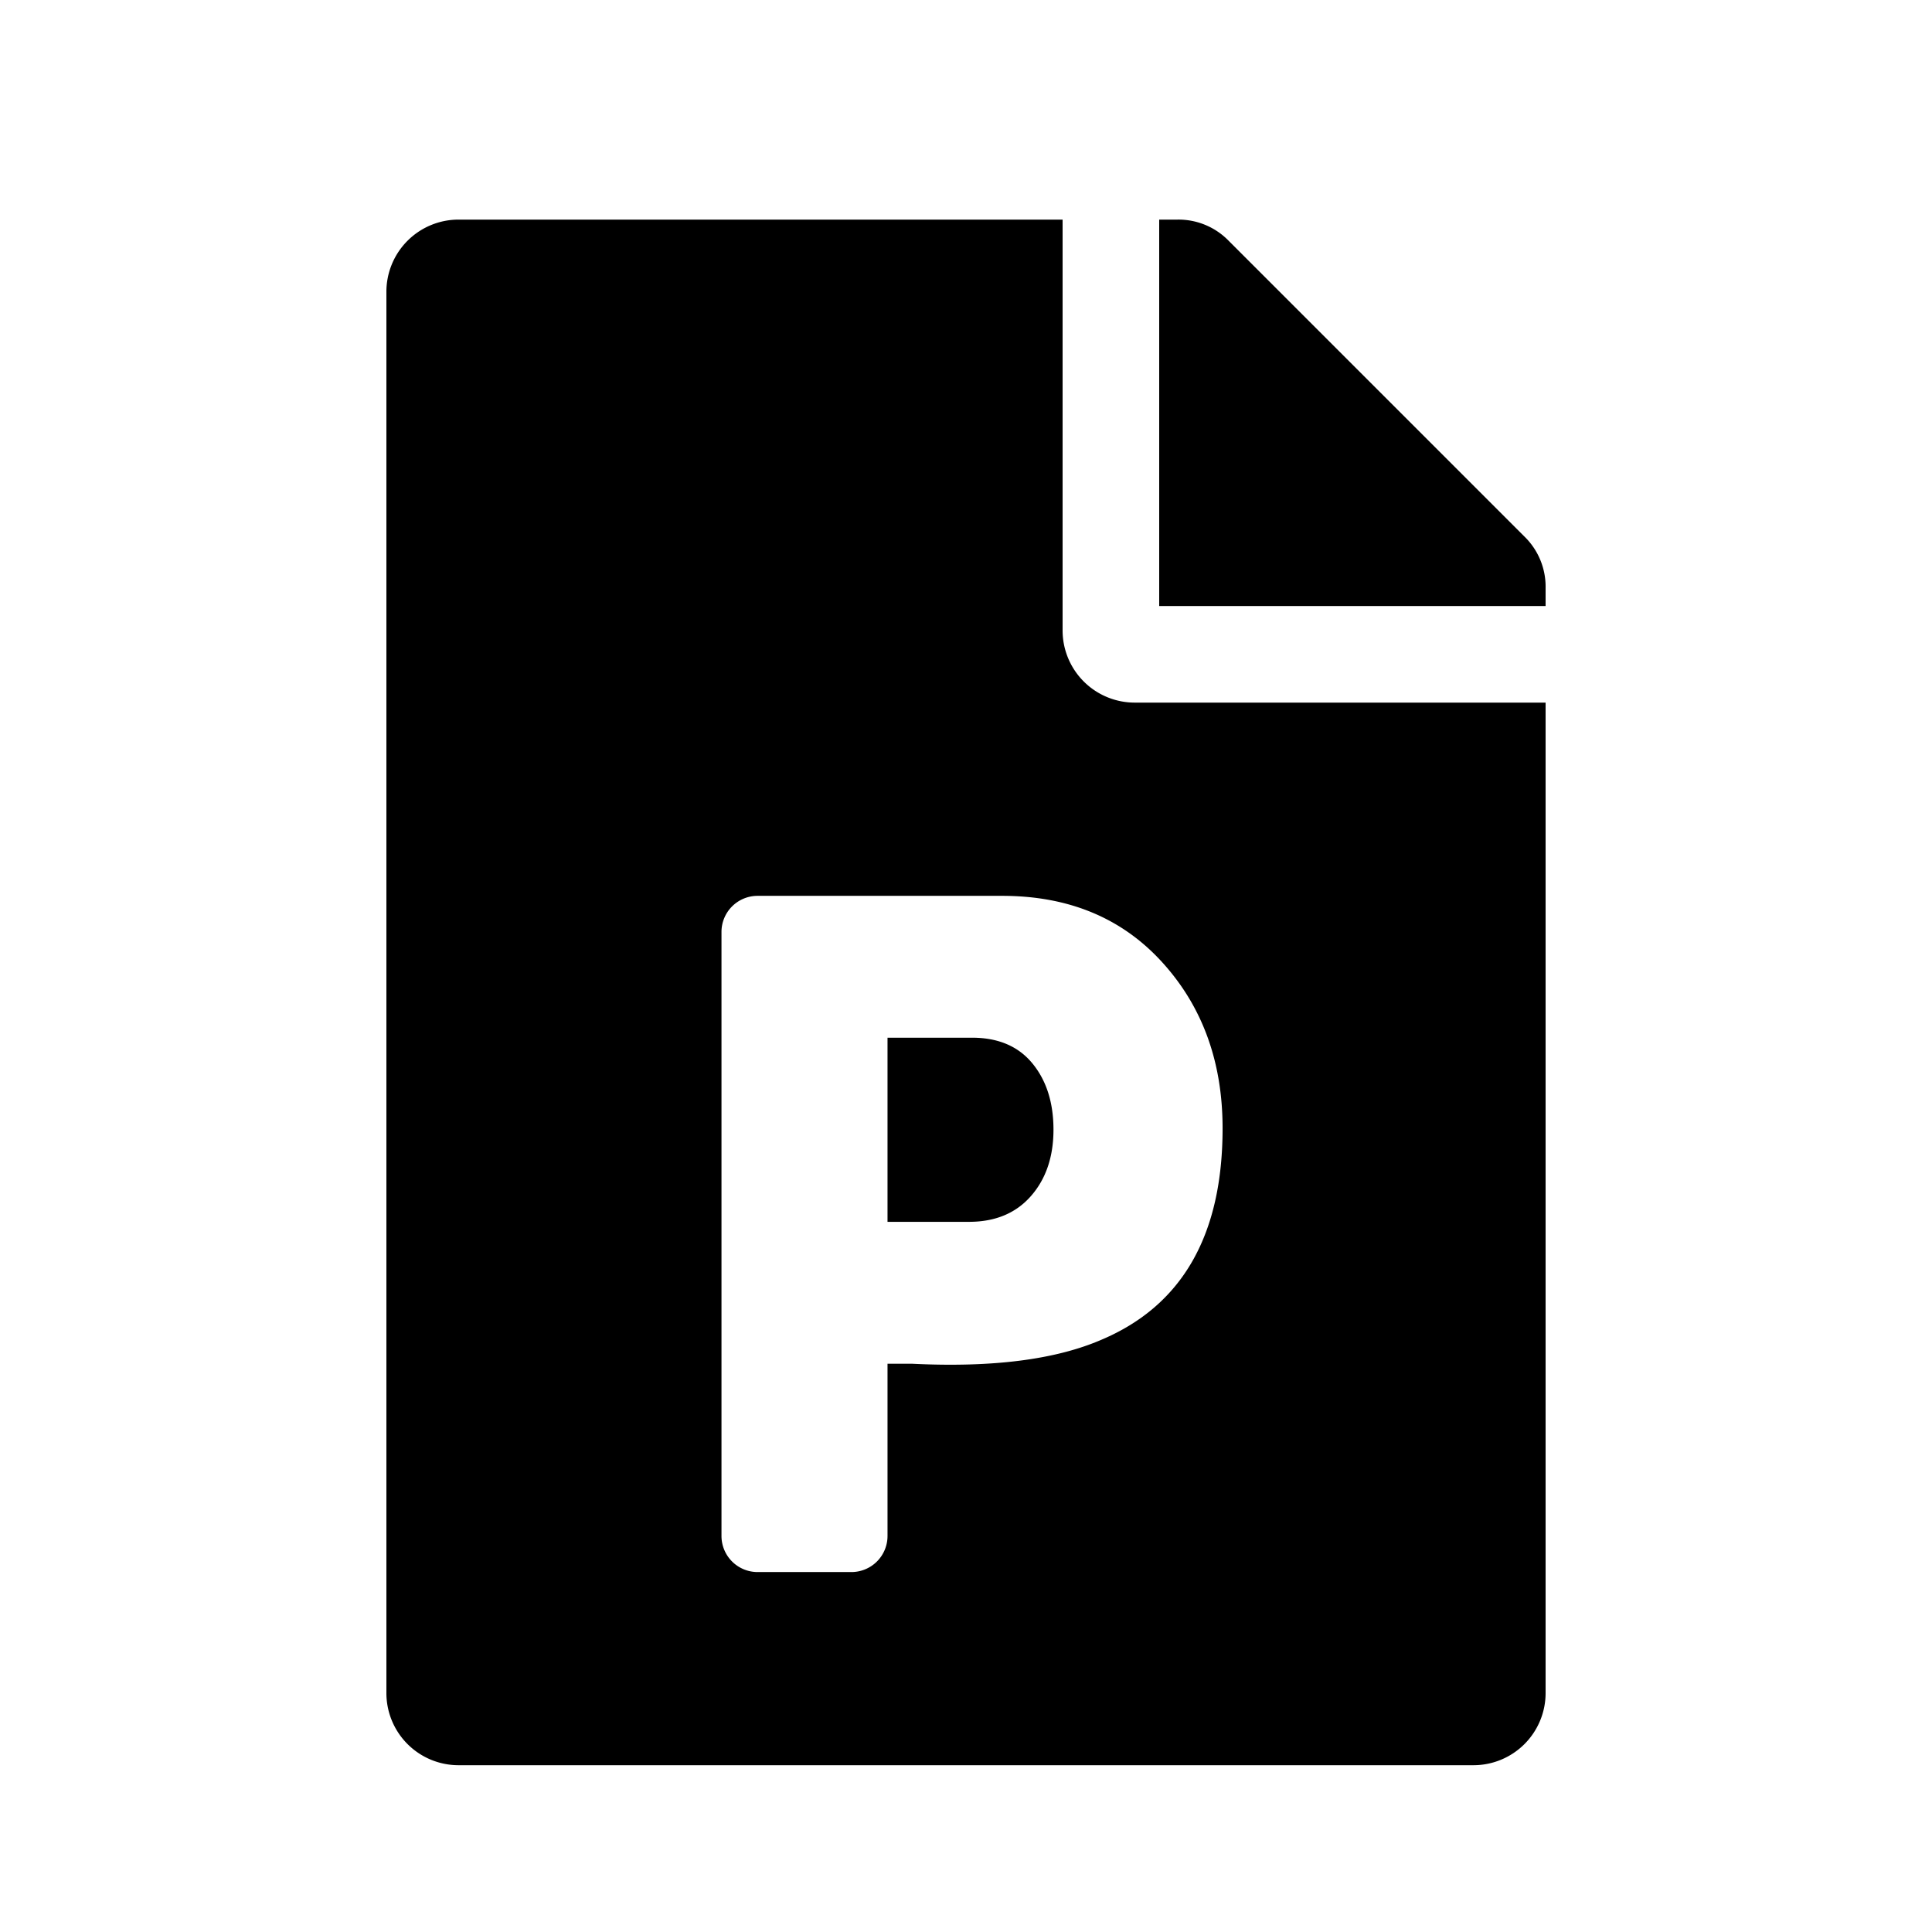 <svg id="Ebene_1" data-name="Ebene 1" xmlns="http://www.w3.org/2000/svg" width="1000" height="1000" viewBox="0 0 1000 1000">
  <path d="M550,326.17a37.35,37.35,0,0,0,37.5,37.5H800v512.5a37.35,37.35,0,0,1-37.5,37.5h-525a37.35,37.35,0,0,1-37.5-37.5v-725a37.35,37.35,0,0,1,37.5-37.5H550ZM632.81,584q0-51.56-31.25-85.93t-82.81-34.38H392.19a18.68,18.68,0,0,0-18.75,18.75v312.5a18.68,18.68,0,0,0,18.75,18.75h48.43a18.68,18.68,0,0,0,18.76-18.75V705.86h12.5q62.49,3.12,98.43-12.5Q632.82,666.8,632.81,584ZM503.12,537.11H459.38v95.31h42.18q20.31,0,32-13.28t11.72-34.37q0-21.1-10.93-34.38T503.12,537.11ZM789.06,277.73A36.2,36.2,0,0,1,800,304.3v9.37H600v-200h9.38a36.17,36.17,0,0,1,26.56,10.94Z"/>
</svg>
